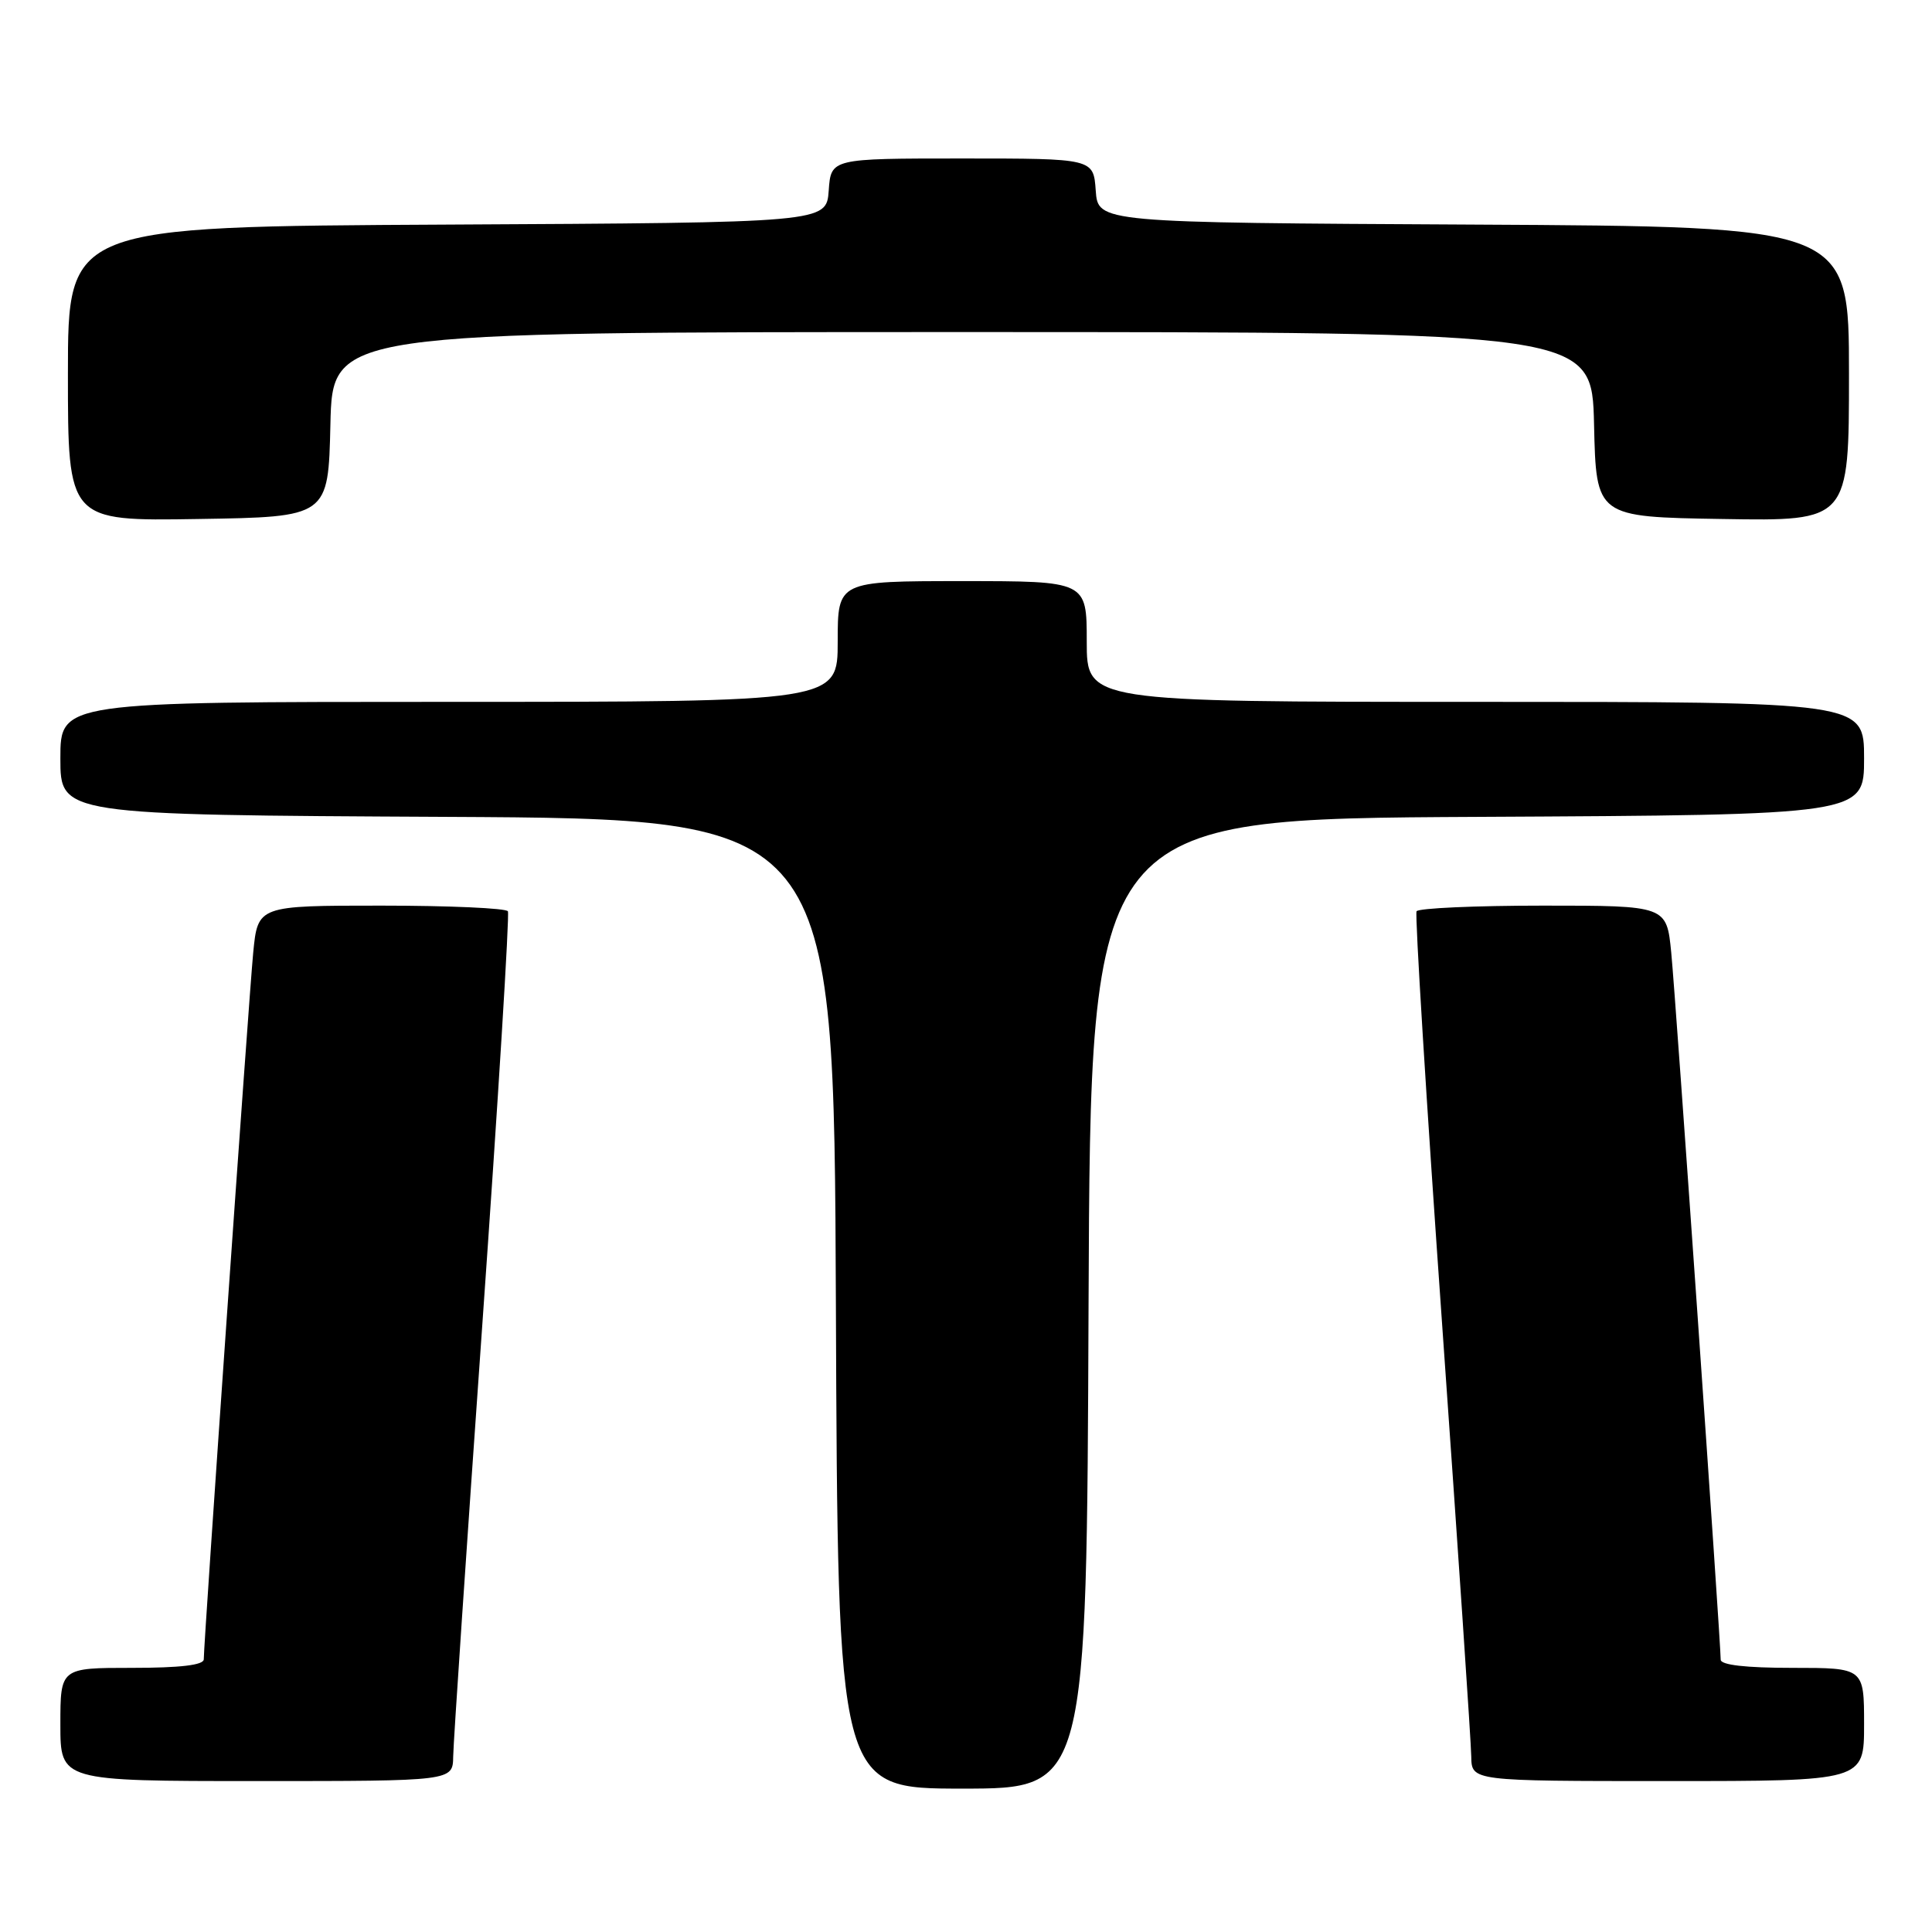 <?xml version="1.0" encoding="UTF-8" standalone="no"?>
<!DOCTYPE svg PUBLIC "-//W3C//DTD SVG 1.1//EN" "http://www.w3.org/Graphics/SVG/1.1/DTD/svg11.dtd" >
<svg xmlns="http://www.w3.org/2000/svg" xmlns:xlink="http://www.w3.org/1999/xlink" version="1.1" viewBox="0 0 256 256">
 <g >
 <path fill="currentColor"
d=" M 144.24 172.75 C 144.50 108.50 144.50 108.50 195.75 108.24 C 247.00 107.98 247.00 107.98 247.00 100.49 C 247.00 93.00 247.00 93.00 195.50 93.00 C 144.00 93.00 144.00 93.00 144.00 85.00 C 144.00 77.00 144.00 77.00 127.50 77.00 C 111.00 77.00 111.00 77.00 111.00 85.00 C 111.00 93.00 111.00 93.00 59.50 93.00 C 8.00 93.00 8.00 93.00 8.00 100.49 C 8.00 107.98 8.00 107.98 59.25 108.24 C 110.50 108.50 110.50 108.50 110.76 172.75 C 111.01 237.00 111.01 237.00 127.50 237.00 C 143.99 237.00 143.99 237.00 144.24 172.75 Z  M 60.05 232.75 C 60.07 230.96 61.81 205.20 63.91 175.50 C 66.01 145.80 67.53 121.16 67.30 120.75 C 67.07 120.34 59.52 120.00 50.52 120.00 C 34.16 120.00 34.16 120.00 33.55 126.25 C 32.97 132.27 27.00 217.57 27.00 219.87 C 27.00 220.63 23.89 221.00 17.50 221.00 C 8.00 221.00 8.00 221.00 8.00 228.50 C 8.00 236.00 8.00 236.00 34.00 236.00 C 60.00 236.00 60.00 236.00 60.05 232.75 Z  M 247.00 228.50 C 247.00 221.00 247.00 221.00 237.50 221.00 C 231.30 221.00 228.00 220.62 228.00 219.91 C 228.00 217.55 222.03 132.12 221.45 126.25 C 220.84 120.00 220.84 120.00 204.48 120.00 C 195.48 120.00 187.93 120.34 187.70 120.75 C 187.47 121.16 188.99 145.80 191.09 175.50 C 193.19 205.20 194.93 230.96 194.95 232.75 C 195.00 236.00 195.00 236.00 221.00 236.00 C 247.00 236.00 247.00 236.00 247.00 228.50 Z  M 43.78 56.25 C 44.06 44.00 44.06 44.00 127.50 44.00 C 210.94 44.00 210.94 44.00 211.22 56.25 C 211.50 68.50 211.50 68.50 228.25 68.77 C 245.00 69.05 245.00 69.05 245.00 49.53 C 245.00 30.02 245.00 30.02 195.25 29.76 C 145.50 29.50 145.50 29.50 145.19 25.25 C 144.89 21.00 144.89 21.00 127.50 21.00 C 110.11 21.00 110.11 21.00 109.81 25.25 C 109.50 29.50 109.50 29.50 59.25 29.76 C 9.00 30.02 9.00 30.02 9.00 49.53 C 9.00 69.05 9.00 69.05 26.25 68.77 C 43.50 68.50 43.50 68.50 43.78 56.25 Z "/>
</g>
</svg>